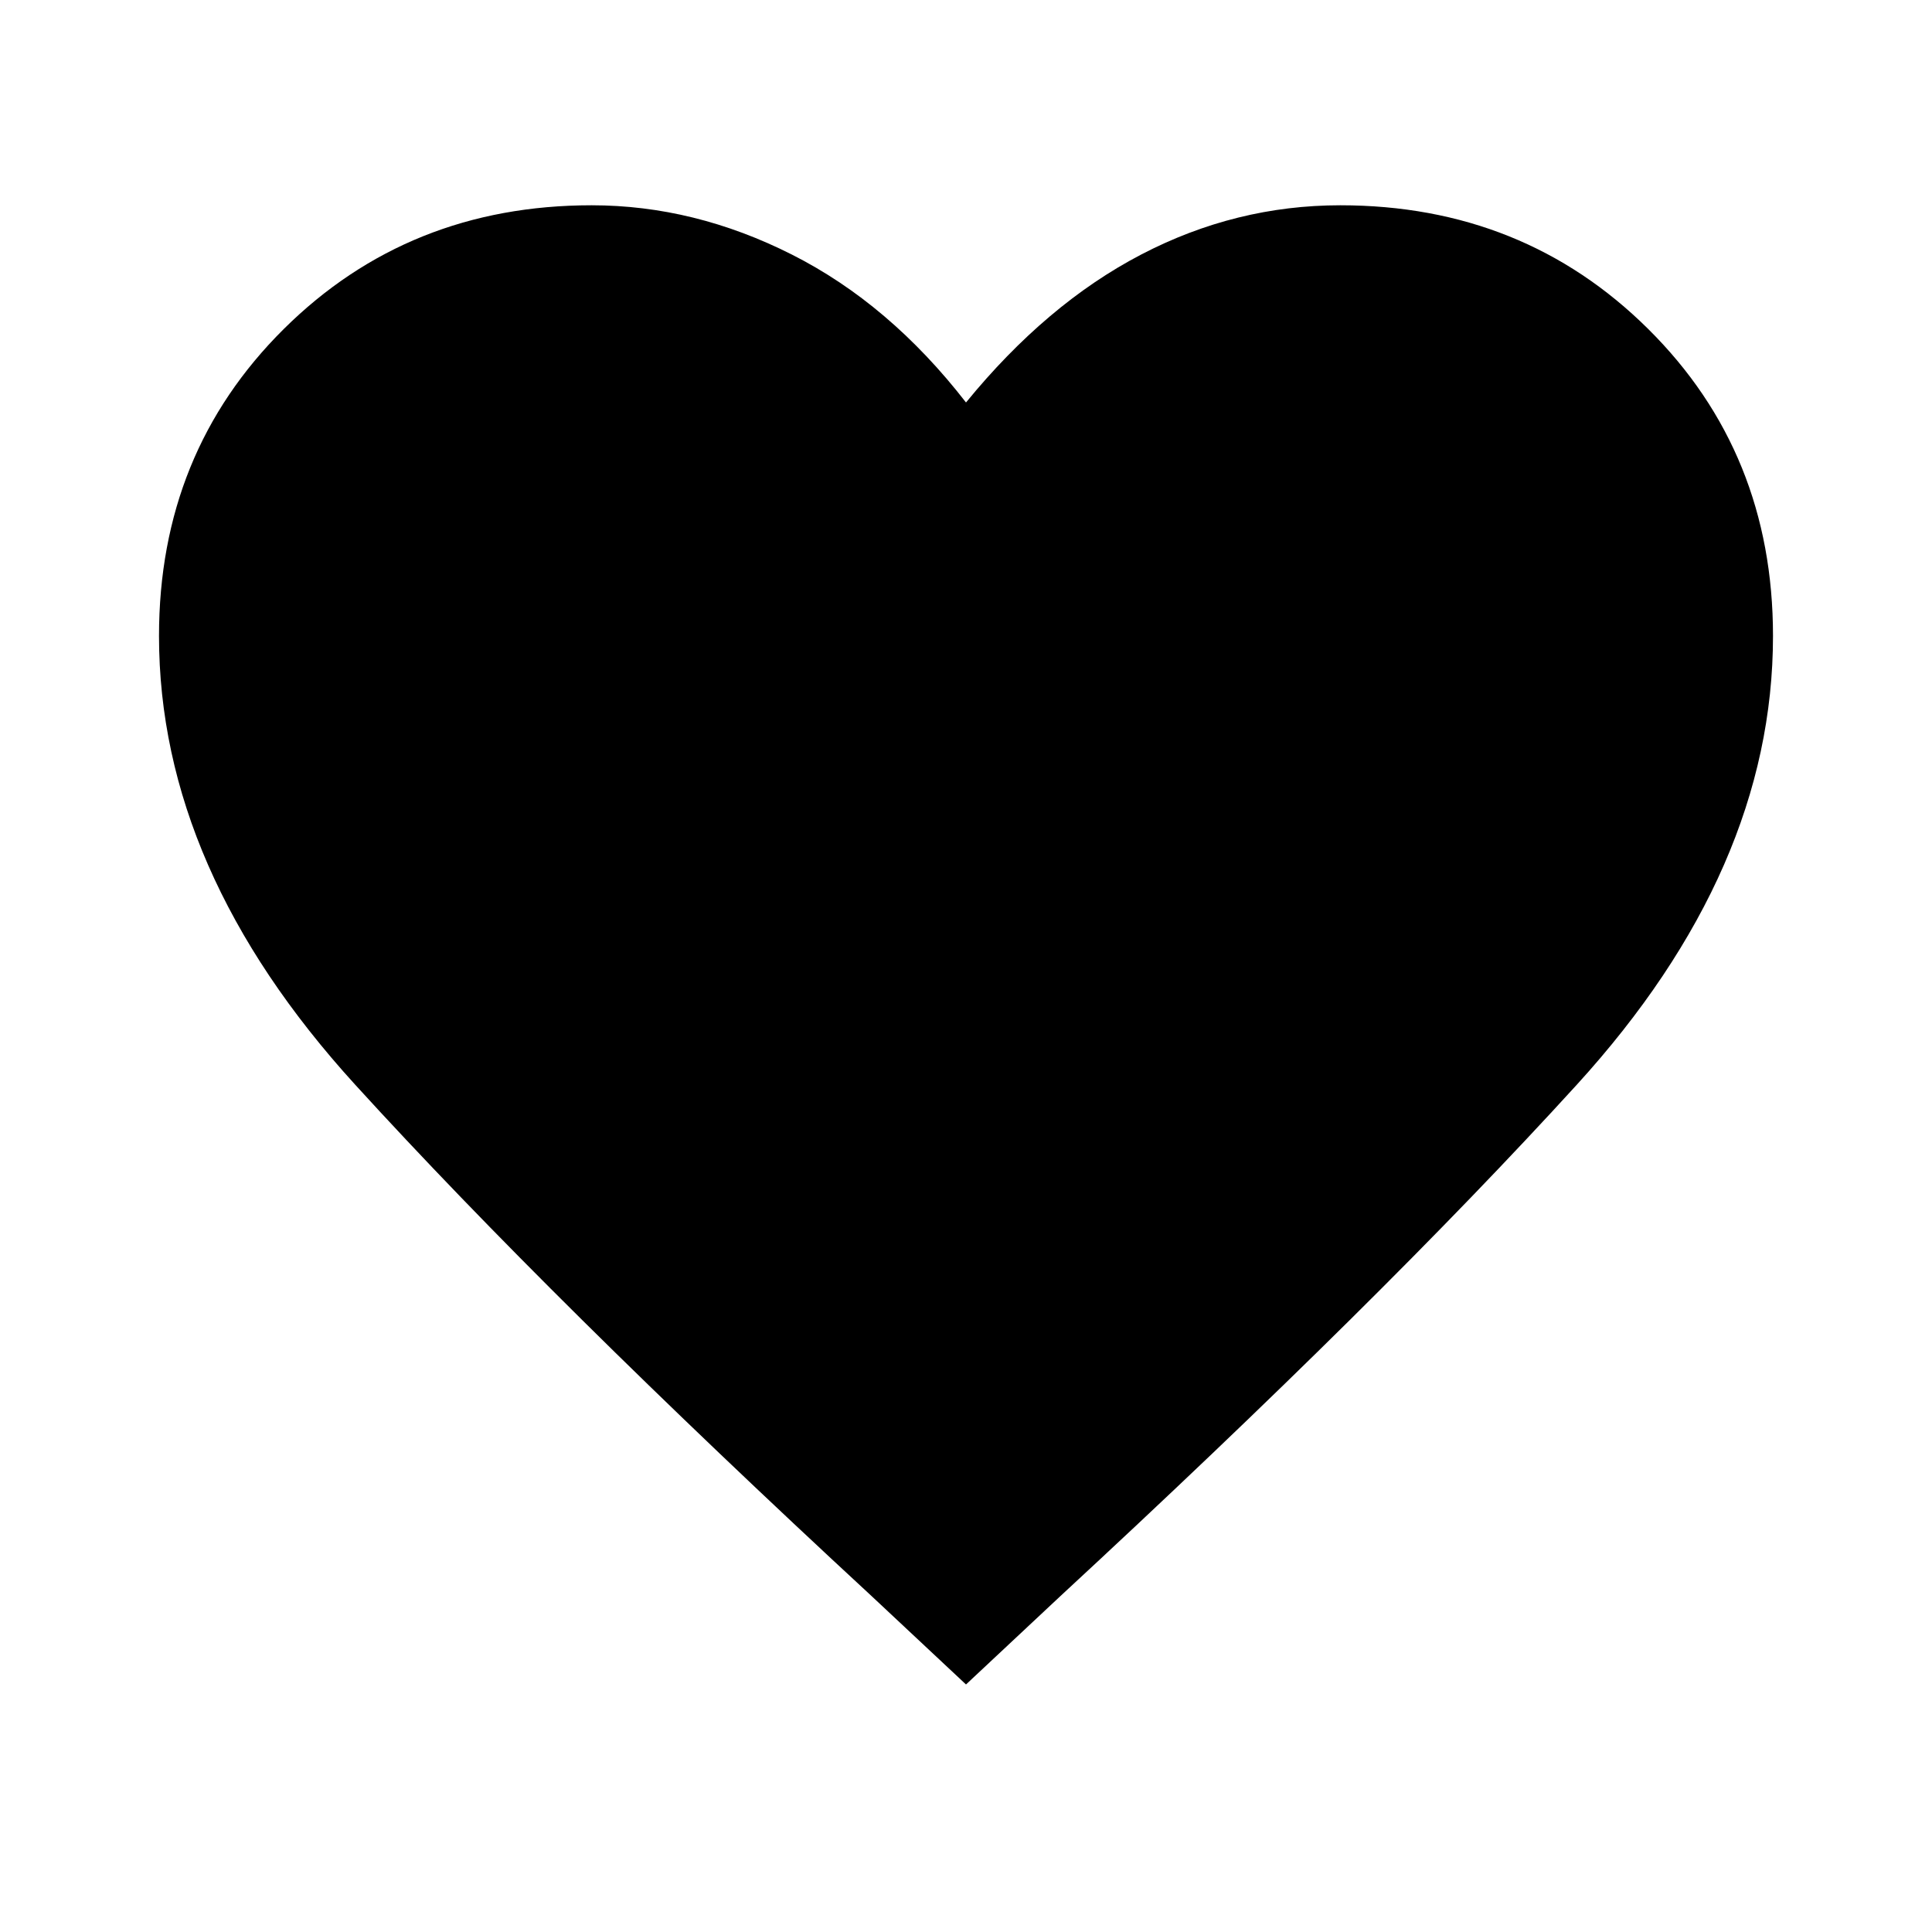 <svg xmlns="http://www.w3.org/2000/svg" height="40" width="40"><path d="M20 34.875 18.042 33.042Q11.417 26.917 7.354 22.458Q3.292 18 3.292 13.167Q3.292 9.375 5.875 6.812Q8.458 4.25 12.25 4.25Q14.375 4.25 16.396 5.271Q18.417 6.292 20 8.333Q21.667 6.292 23.625 5.271Q25.583 4.25 27.75 4.25Q31.542 4.25 34.125 6.812Q36.708 9.375 36.708 13.167Q36.708 18 32.646 22.458Q28.583 26.917 21.958 33.042Z"/></svg>